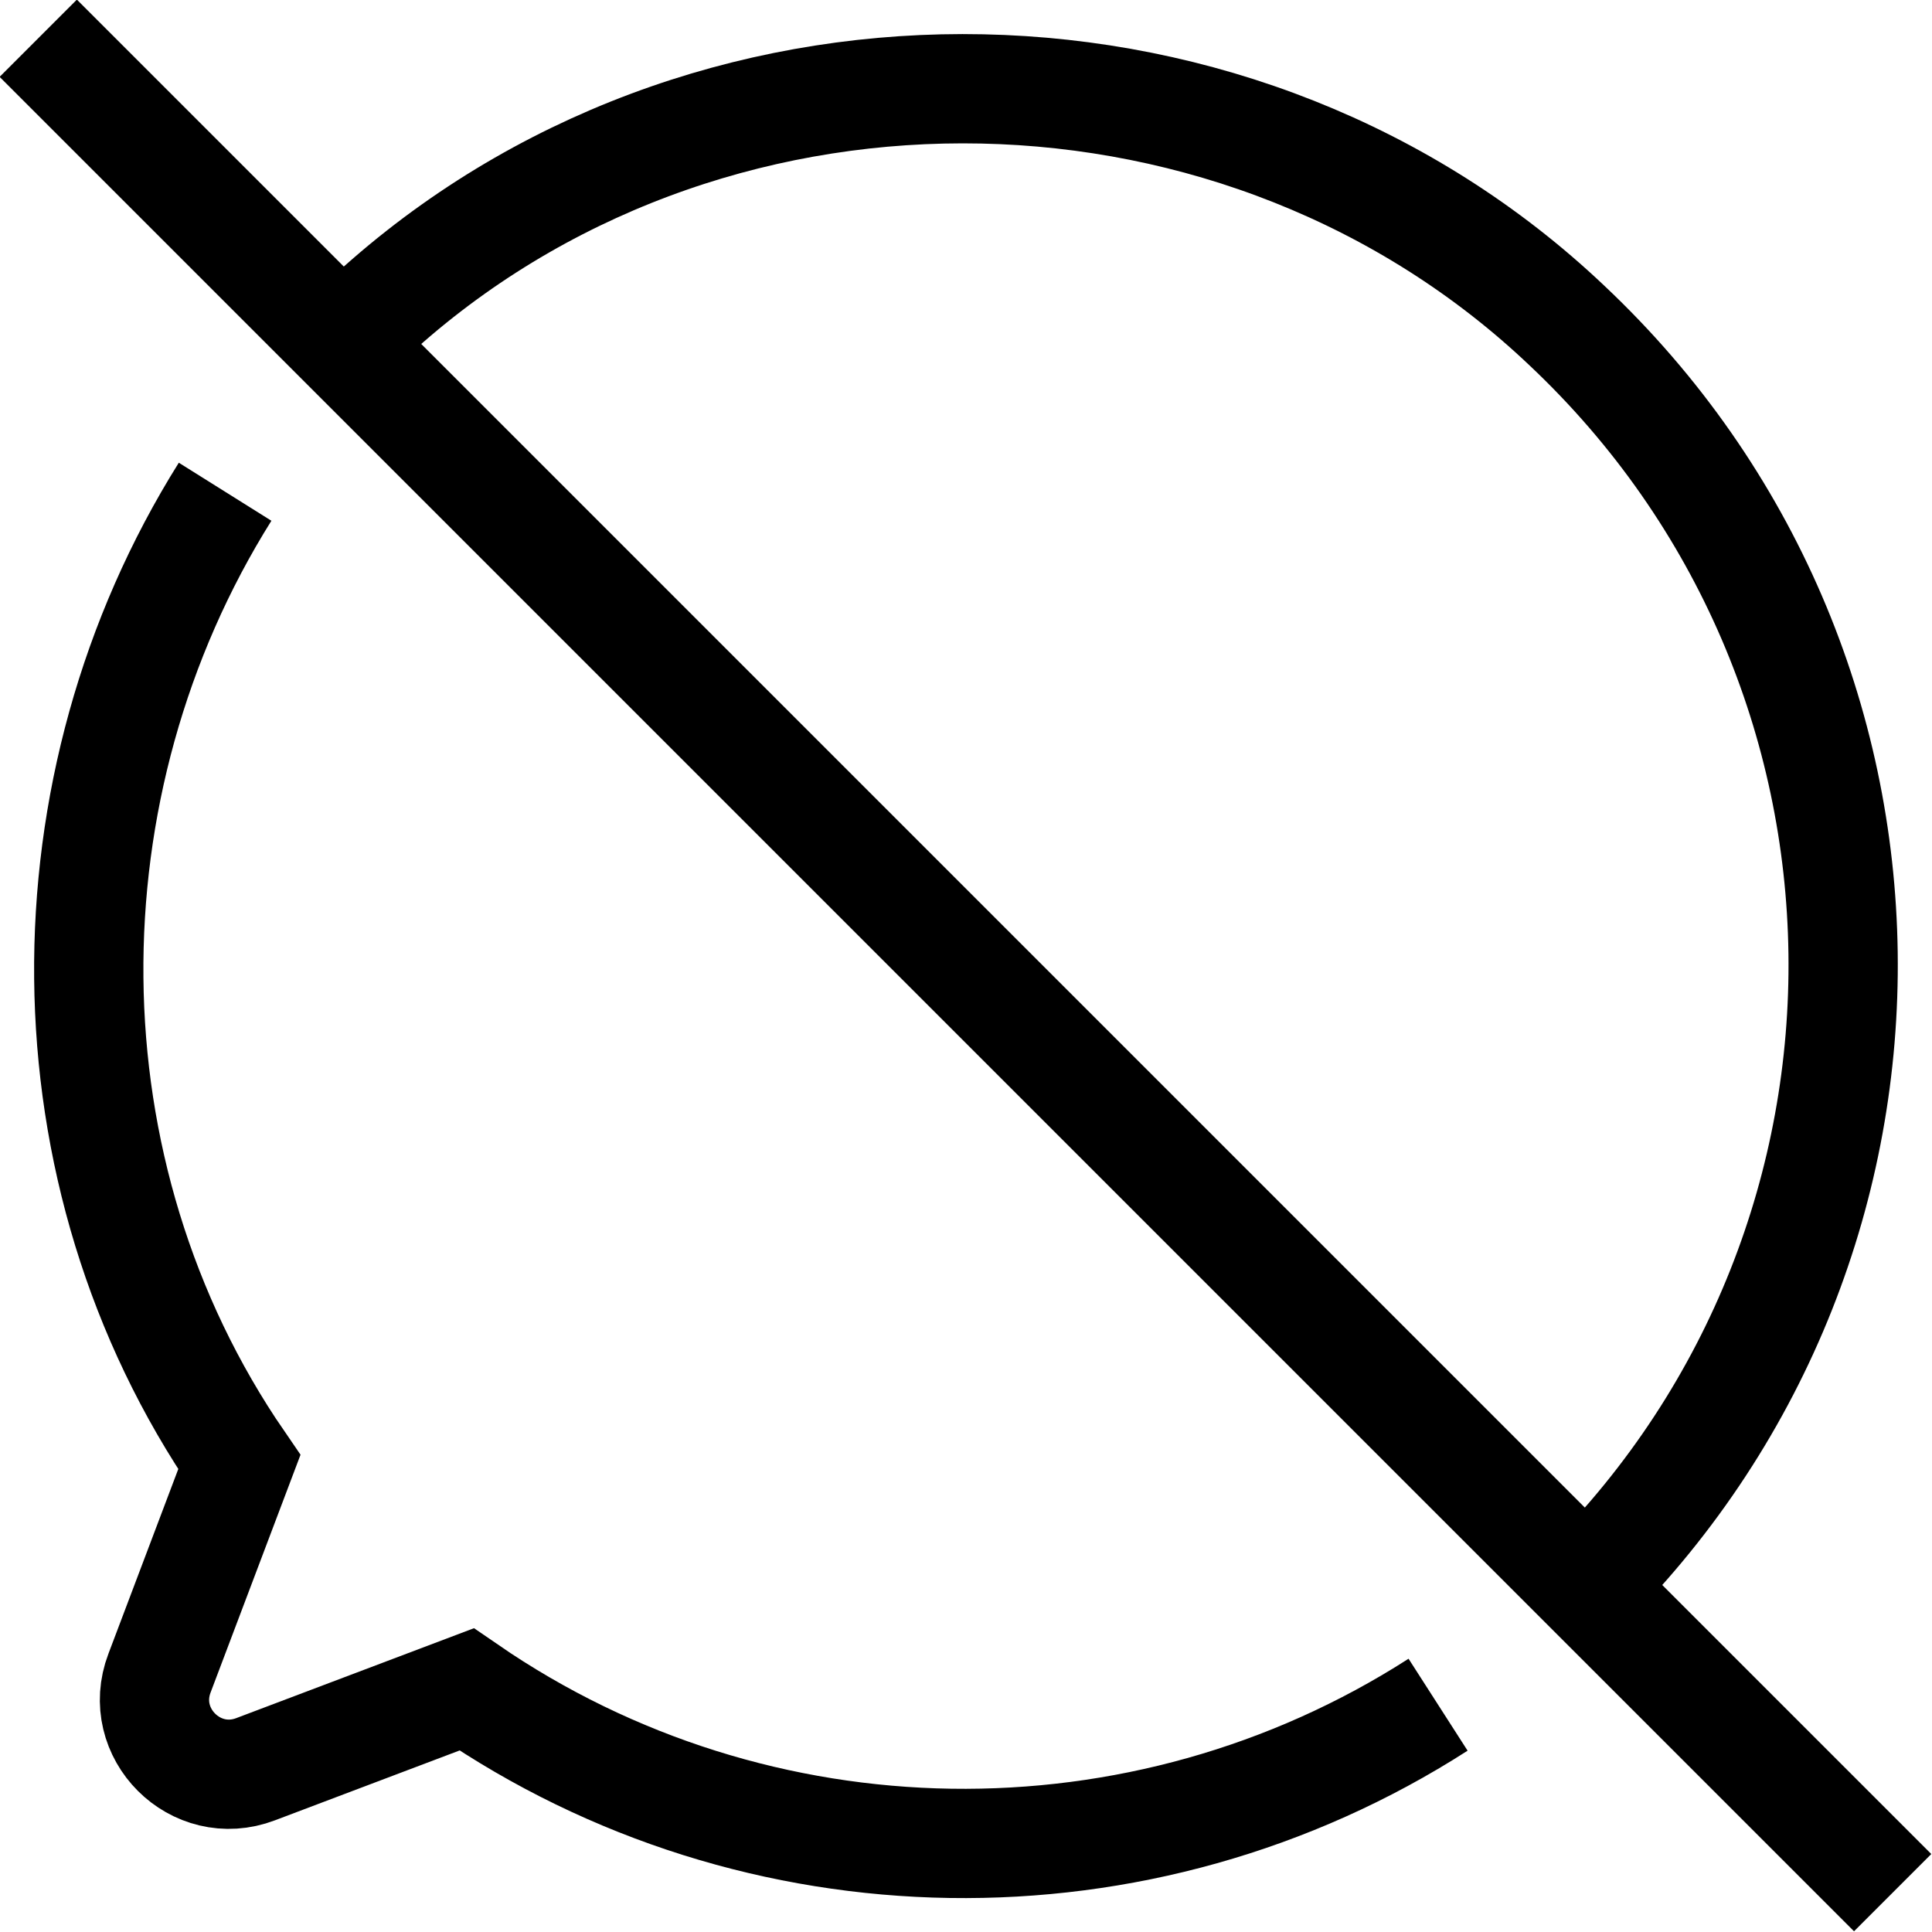 <?xml version="1.0" encoding="UTF-8"?>
<svg id="Layer_1" data-name="Layer 1" xmlns="http://www.w3.org/2000/svg" viewBox="0 0 17.68 17.68">
  <defs>
    <style>
      .cls-1 {
        fill: none;
        stroke: #000;
        stroke-miterlimit: 10;
      }
    </style>
  </defs>
  <g>
    <path class="cls-1" d="m14.51,14.52c3.2-3.2,3.14-8.42-.17-11.54C11.39.18,6.62.08,3.55,2.75c-.14.12-.28.25-.41.39"/>
    <path class="cls-1" d="m2.06,4.5c-1.68,2.68-1.69,6.23.13,8.88l-.73,1.93c-.21.55.33,1.09.88.88l1.93-.73c2.66,1.83,6.18,1.88,8.89.14"/>
  </g>
  <line class="cls-1" x1=".35" y1=".35" x2="17.32" y2="17.32"/>
</svg>